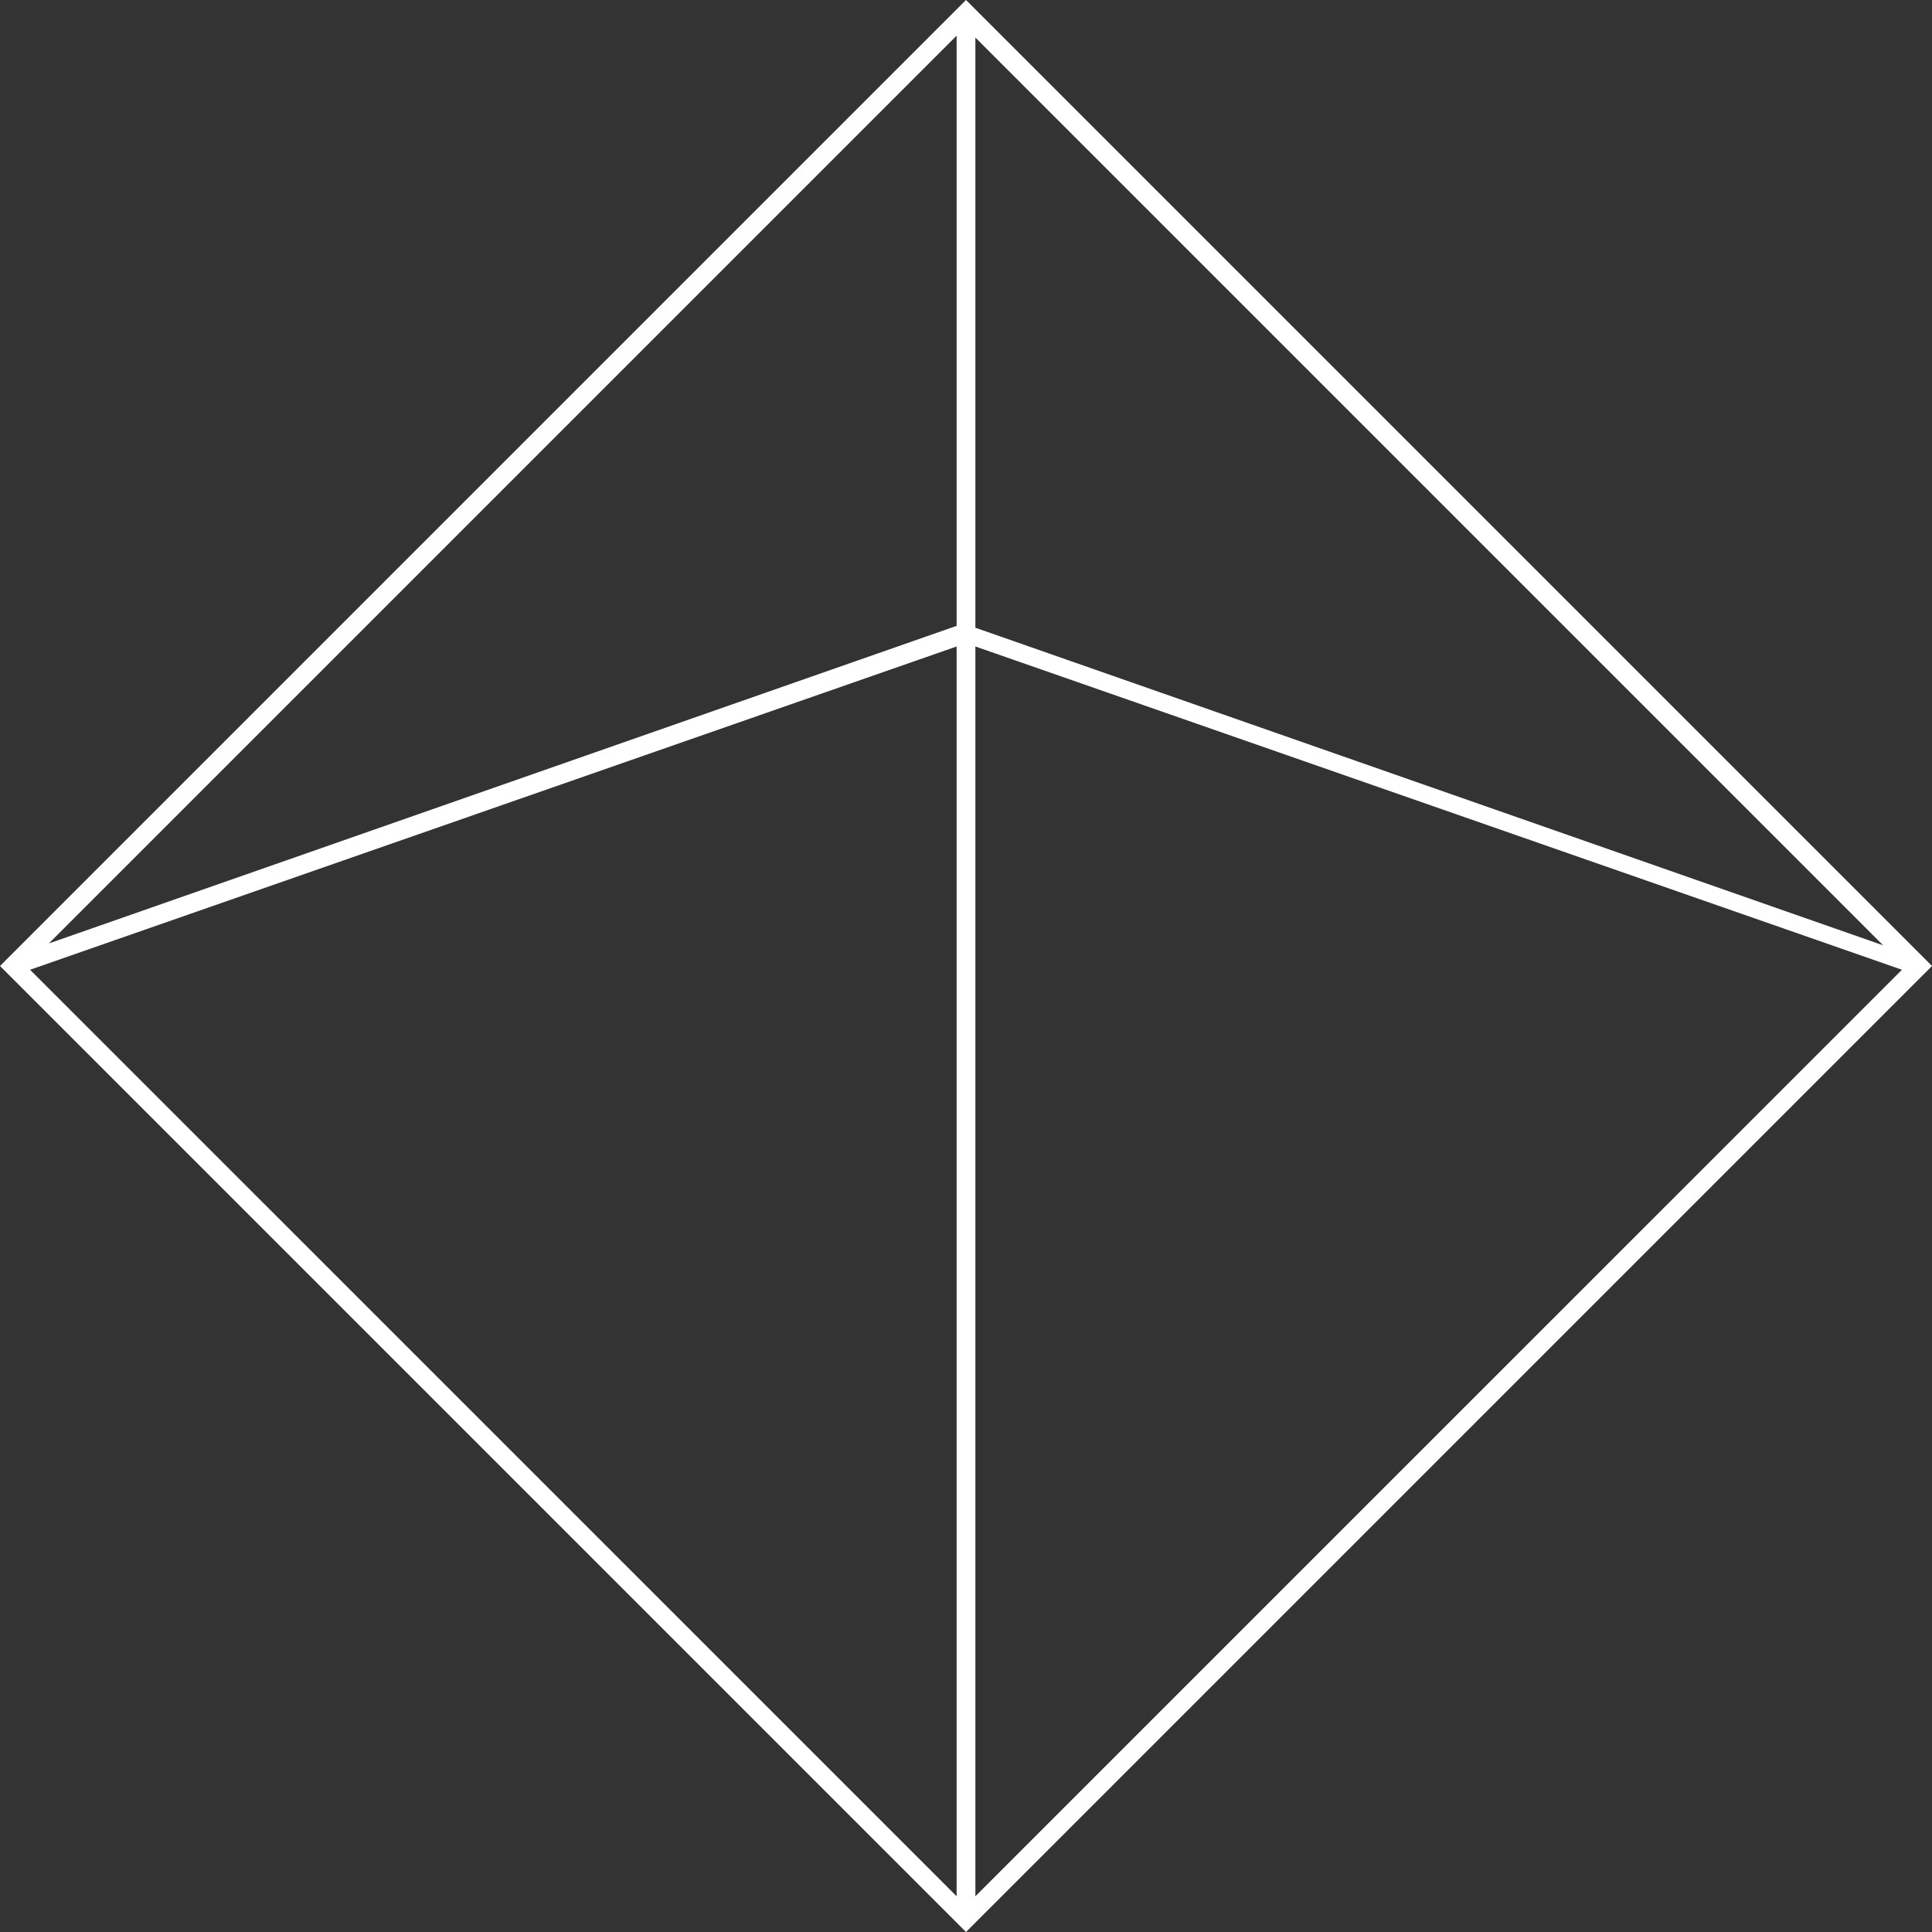 <svg width="34" height="34" viewBox="0 0 34 34" fill="none" xmlns="http://www.w3.org/2000/svg">
    <rect x="0" y="0" width="34" height="34" fill="#333333" stroke="none"/>
    <path d="M17 0L0 17L17 34L34 17L17 0ZM16.835 10.914V11.014L0.86 16.603L16.835 0.628V10.914ZM16.835 11.377V33.371L0.529 17.066L16.835 11.377ZM17.165 11.377L33.471 17.066L17.165 33.371V11.377ZM17.165 11.047V0.661L33.14 16.636L17.165 11.047Z" fill="white"/>
</svg>